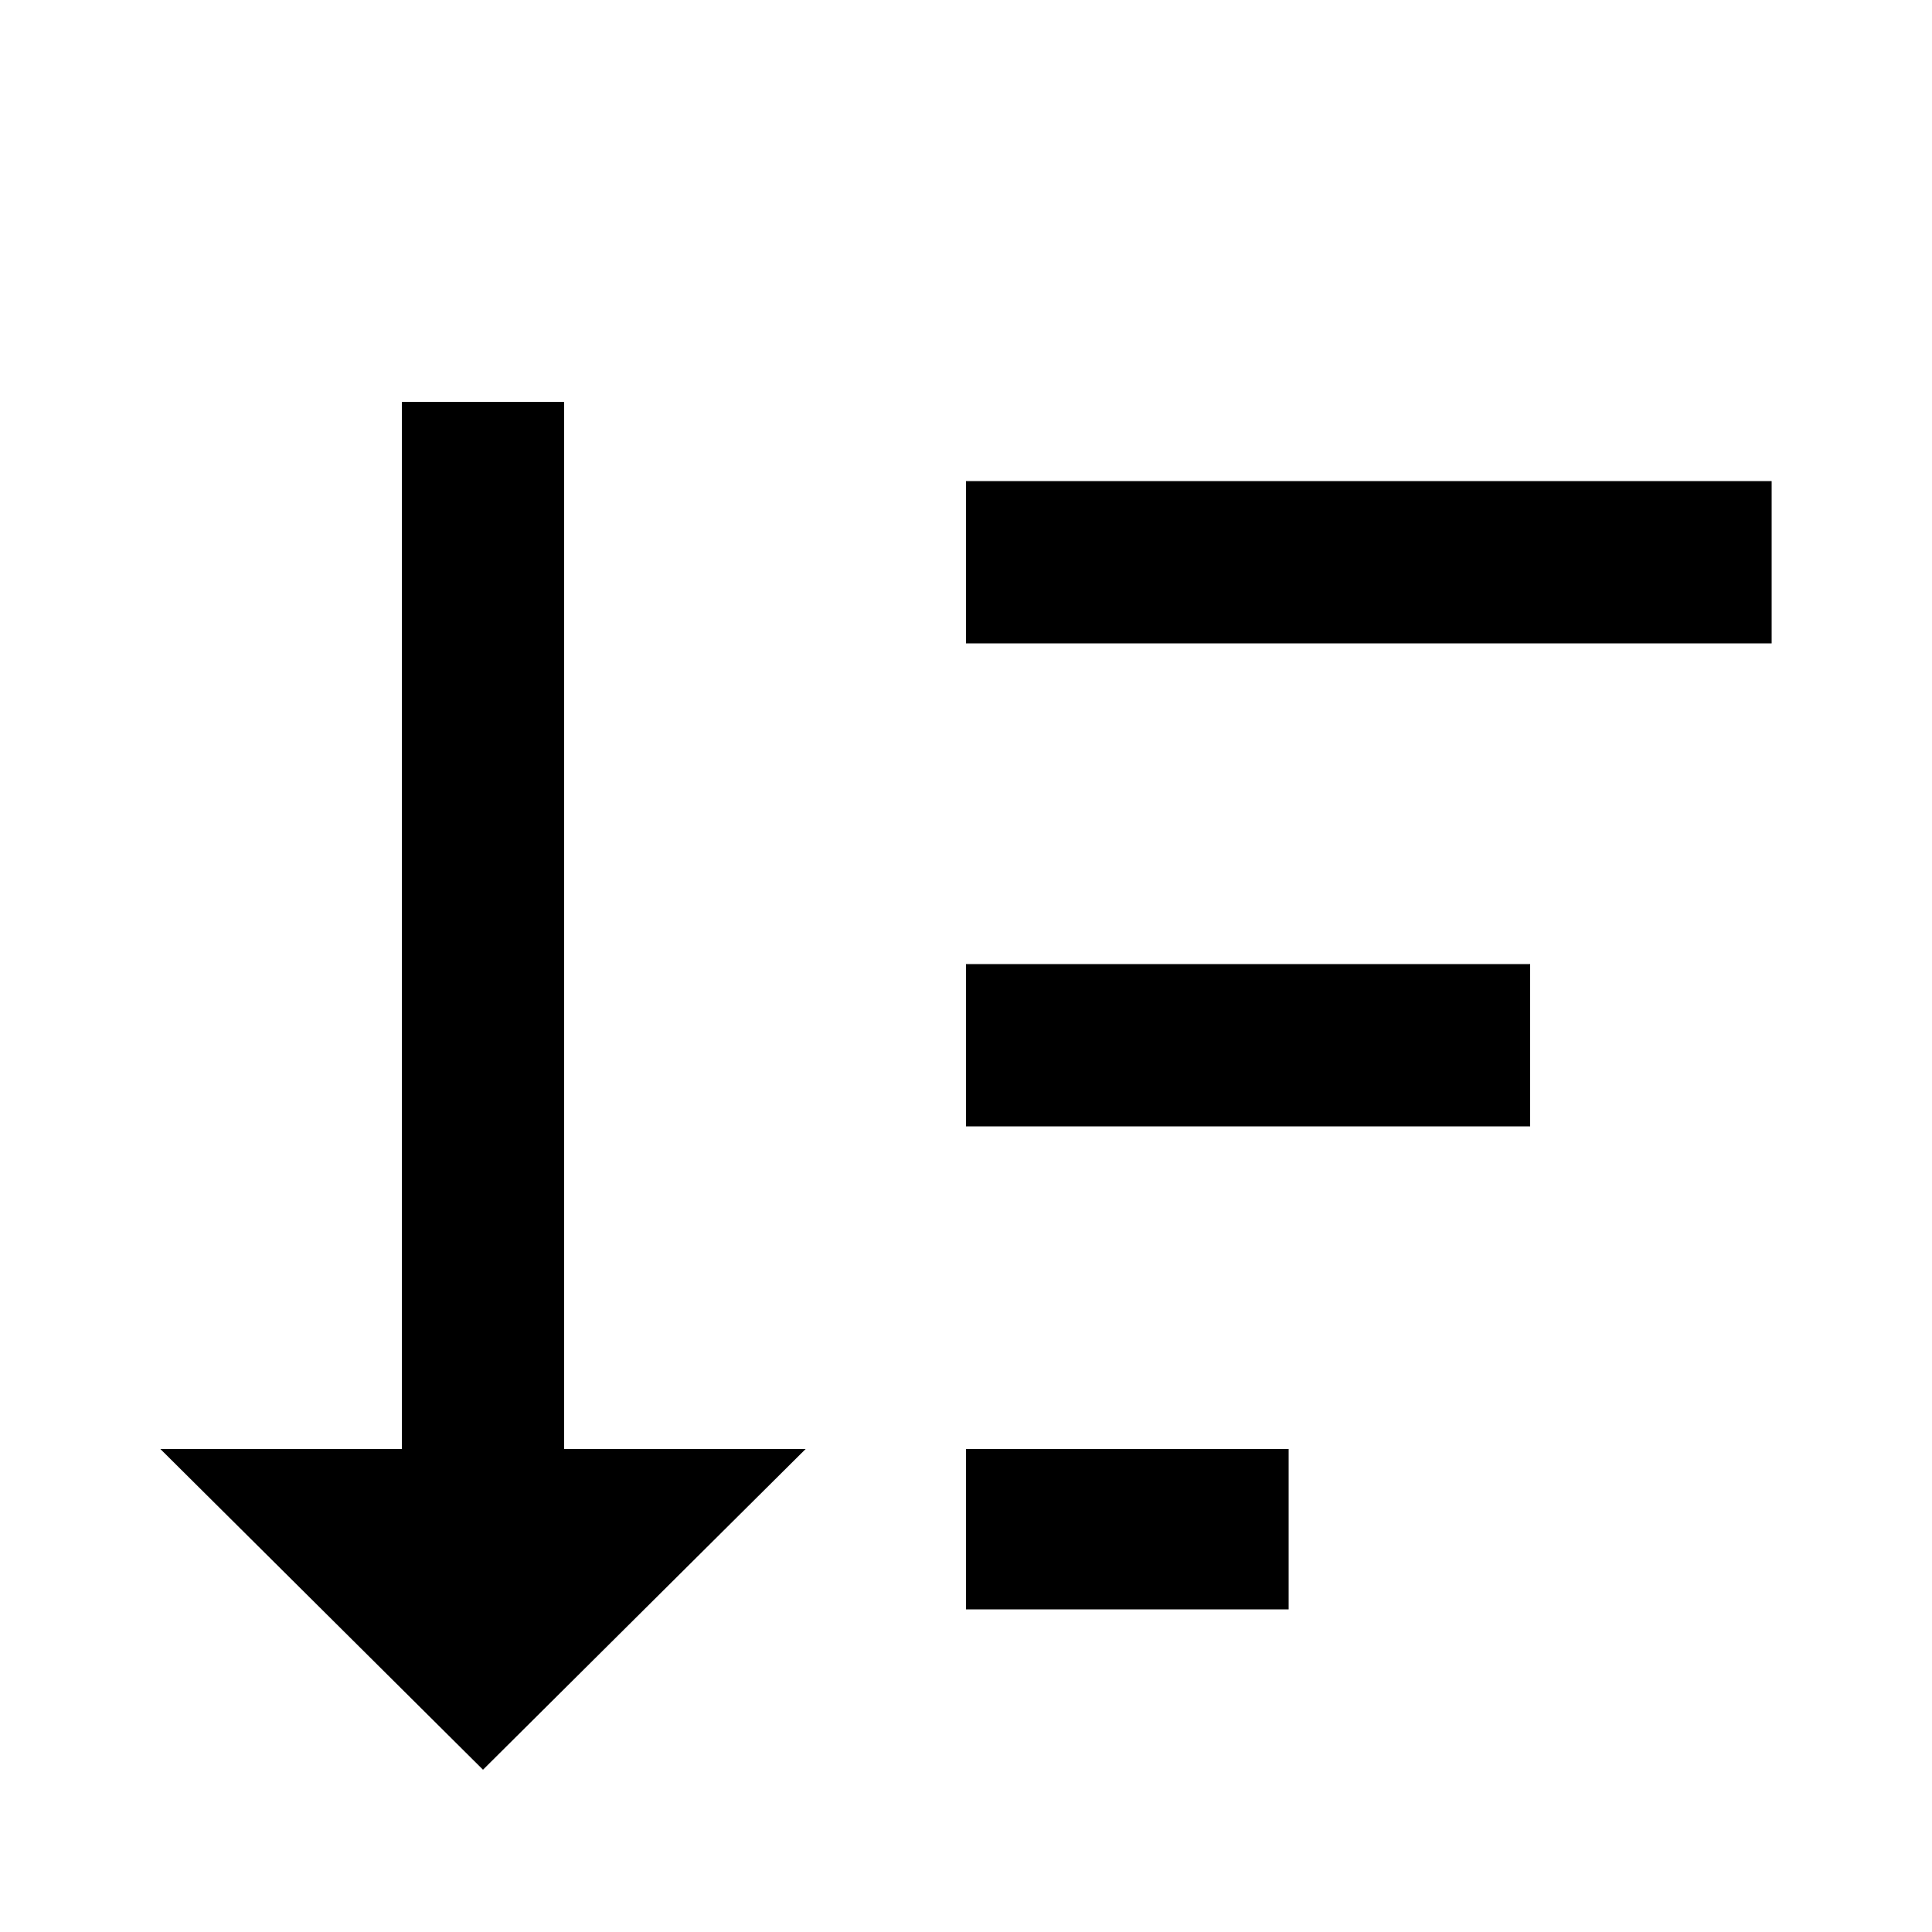 <svg version="1.1" xmlns="http://www.w3.org/2000/svg" fill="currentColor" width="1em" height="1em" viewBox="0 0 32 32">
<path d="M6.656 24v-17.344h2.688v17.344h4l-5.344 5.312-5.344-5.312h4zM16 10.656v-2.688h13.344v2.688h-13.344zM25.344 15.968v2.688h-9.344v-2.688h9.344zM16 26.656v-2.656h5.344v2.656h-5.344z"></path>
</svg>
